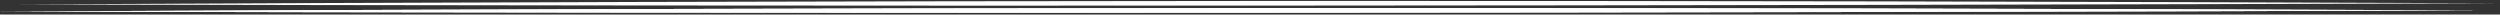 <svg width="1206" height="7" viewBox="0 0 1206 7" fill="none" xmlns="http://www.w3.org/2000/svg">
<rect x="0" y="0" width="1206" height="7" fill="#333333" stroke="none"/>
<path fill-rule="evenodd" clip-rule="evenodd" d="M1197.55 5.018C799.274 6.331 400.089 6.518 -0 5.581C399.157 3.516 798.342 3.328 1197.55 5.018Z" fill="white"/>
<path fill-rule="evenodd" clip-rule="evenodd" d="M1197.55 5.018C799.274 6.331 400.089 6.518 -0 5.581C399.157 3.516 798.342 3.328 1197.55 5.018Z" fill="white"/>
<path fill-rule="evenodd" clip-rule="evenodd" d="M1205.19 1.585C806.919 2.898 407.735 3.085 7.645 2.148C406.803 0.083 805.987 -0.105 1205.19 1.585Z" fill="white"/>
</svg>
